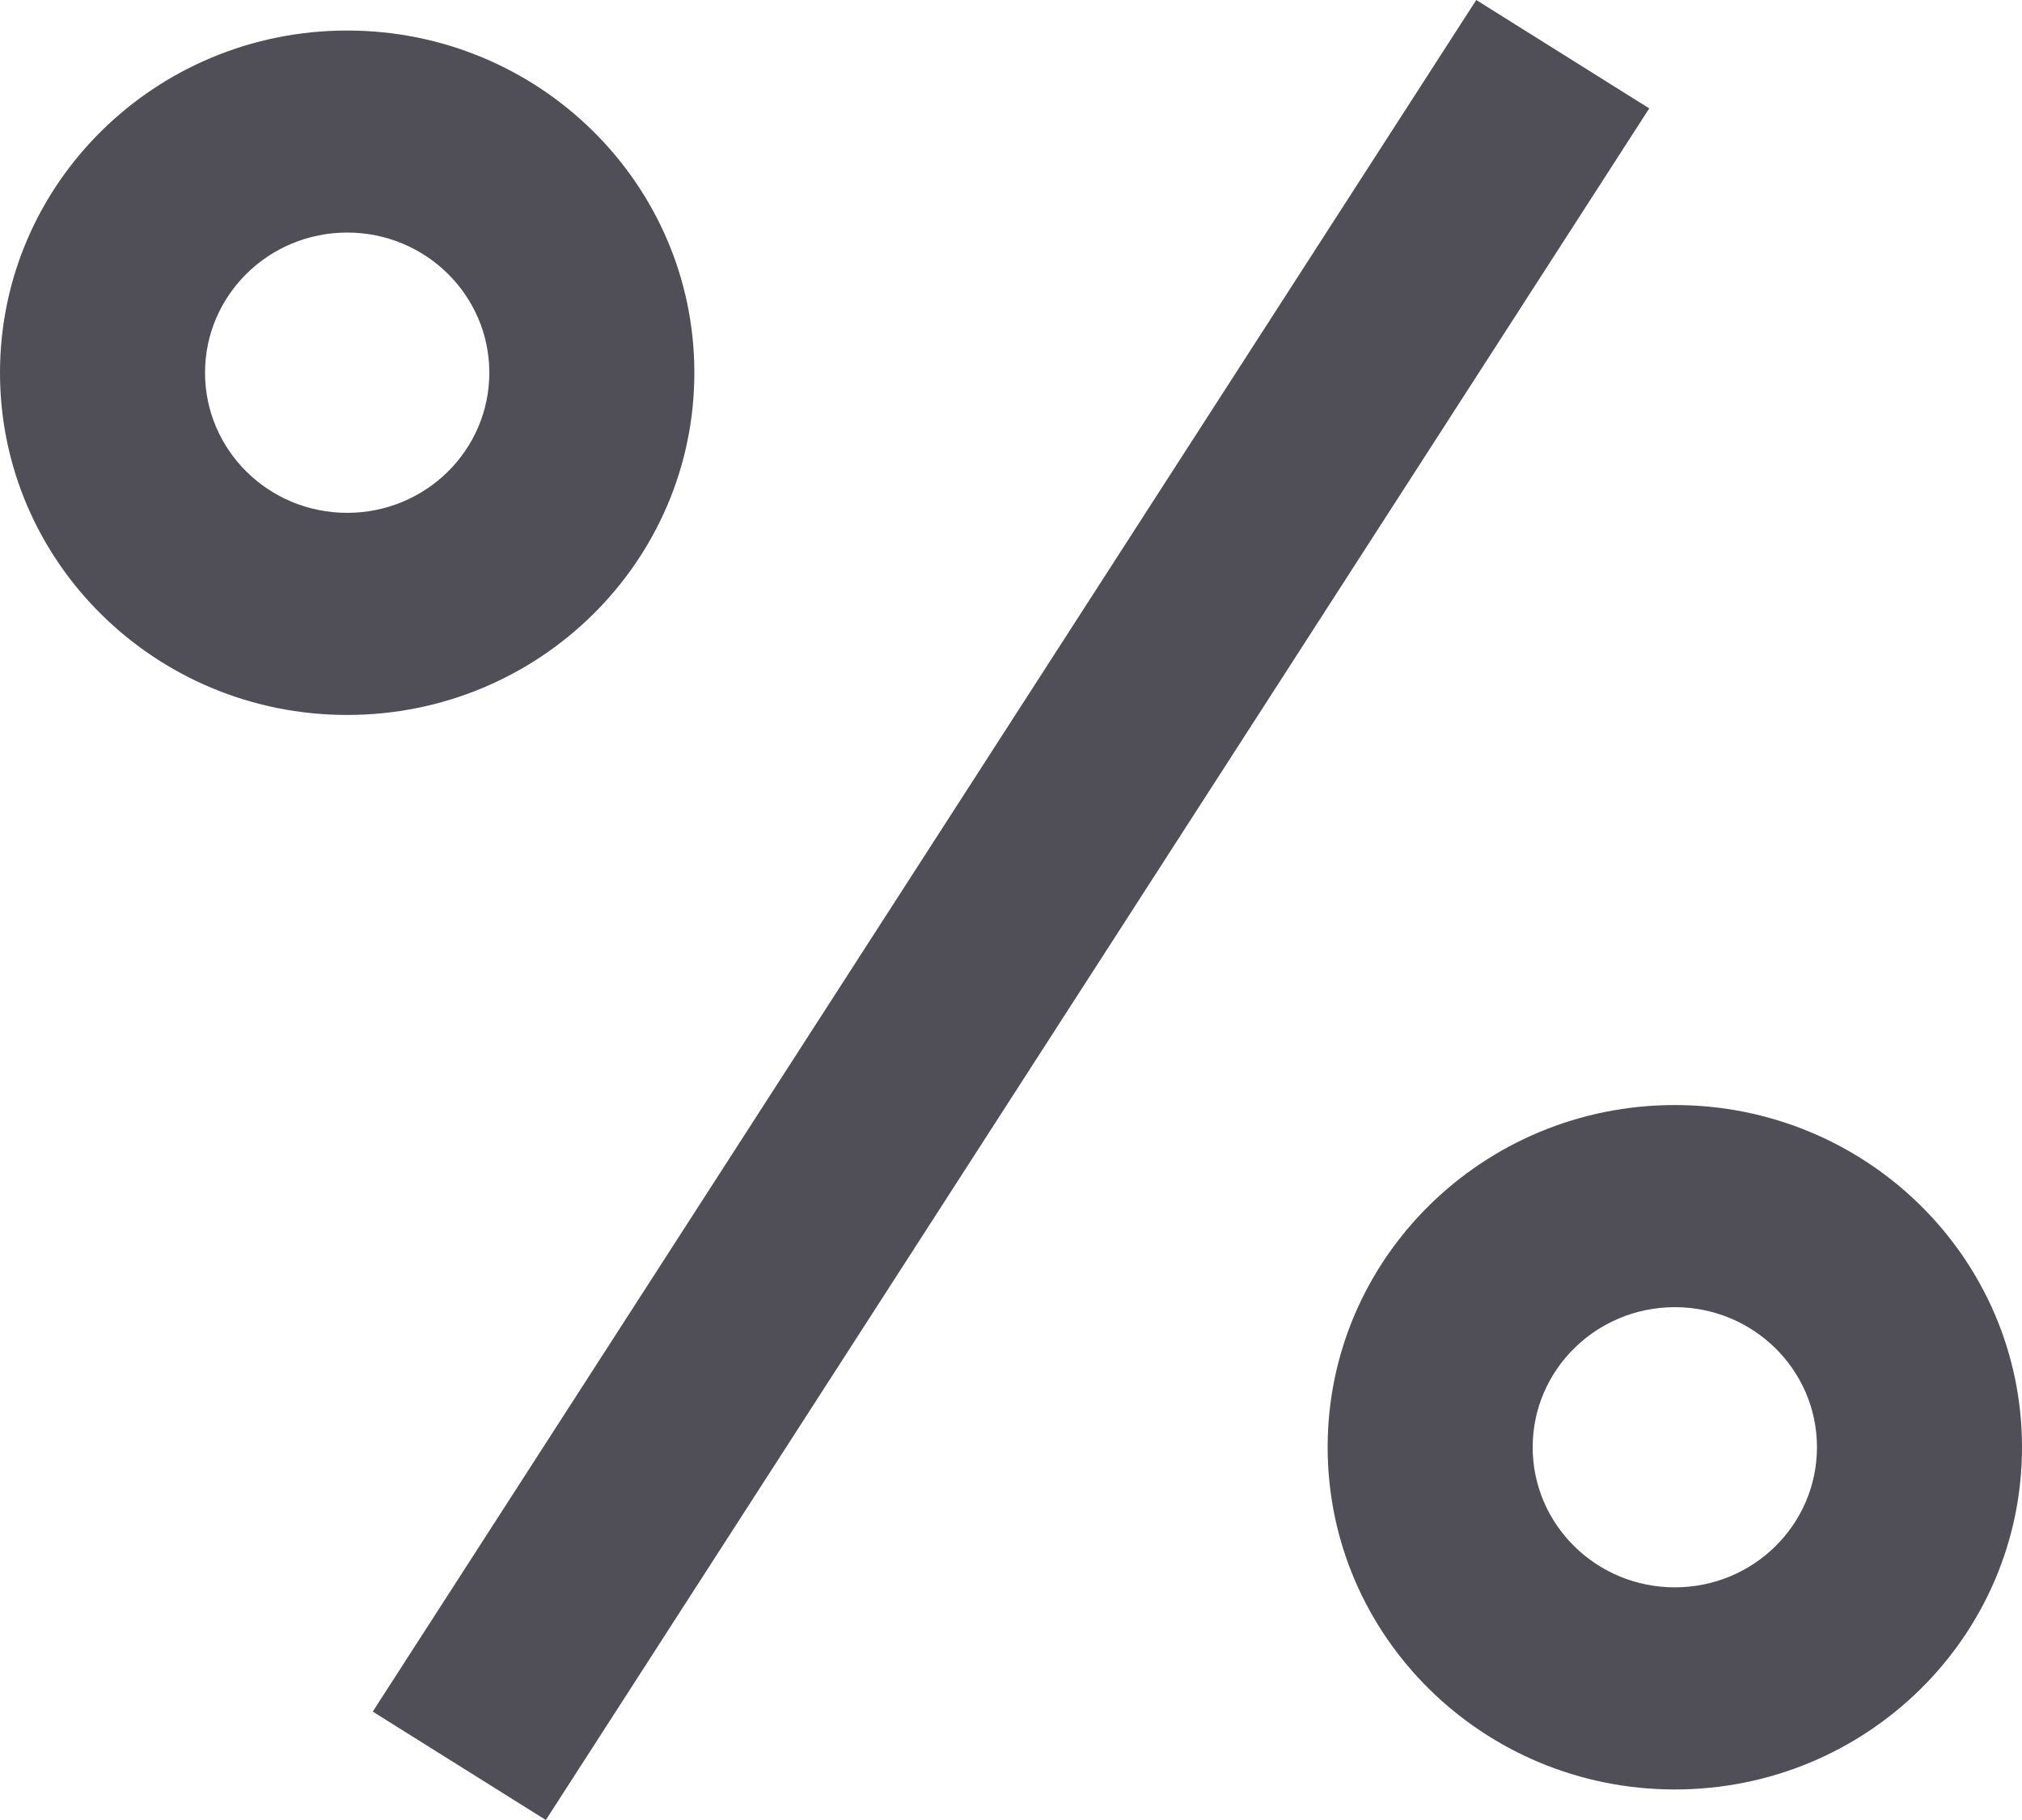 <svg width="20" height="18" viewBox="0 0 20 18" fill="none" xmlns="http://www.w3.org/2000/svg">
<path fill-rule="evenodd" clip-rule="evenodd" d="M16.313 1.072L5.399 18L3.687 16.928L14.602 0L16.313 1.072Z" fill="#504E57"/>
<path fill-rule="evenodd" clip-rule="evenodd" d="M16.566 15.699C17.343 15.699 17.972 15.079 17.972 14.313C17.972 13.548 17.343 12.928 16.566 12.928C15.79 12.928 15.16 13.548 15.16 14.313C15.16 15.079 15.79 15.699 16.566 15.699ZM16.566 17.698C18.463 17.698 20 16.183 20 14.313C20 12.444 18.463 10.929 16.566 10.929C14.67 10.929 13.132 12.444 13.132 14.313C13.132 16.183 14.67 17.698 16.566 17.698Z" fill="#504E57"/>
<path fill-rule="evenodd" clip-rule="evenodd" d="M3.434 5.072C4.211 5.072 4.84 4.452 4.84 3.686C4.84 2.921 4.211 2.3 3.434 2.3C2.657 2.3 2.028 2.921 2.028 3.686C2.028 4.452 2.657 5.072 3.434 5.072ZM3.434 7.071C5.33 7.071 6.868 5.556 6.868 3.686C6.868 1.817 5.33 0.302 3.434 0.302C1.537 0.302 0 1.817 0 3.686C0 5.556 1.537 7.071 3.434 7.071Z" fill="#504E57"/>
</svg>
